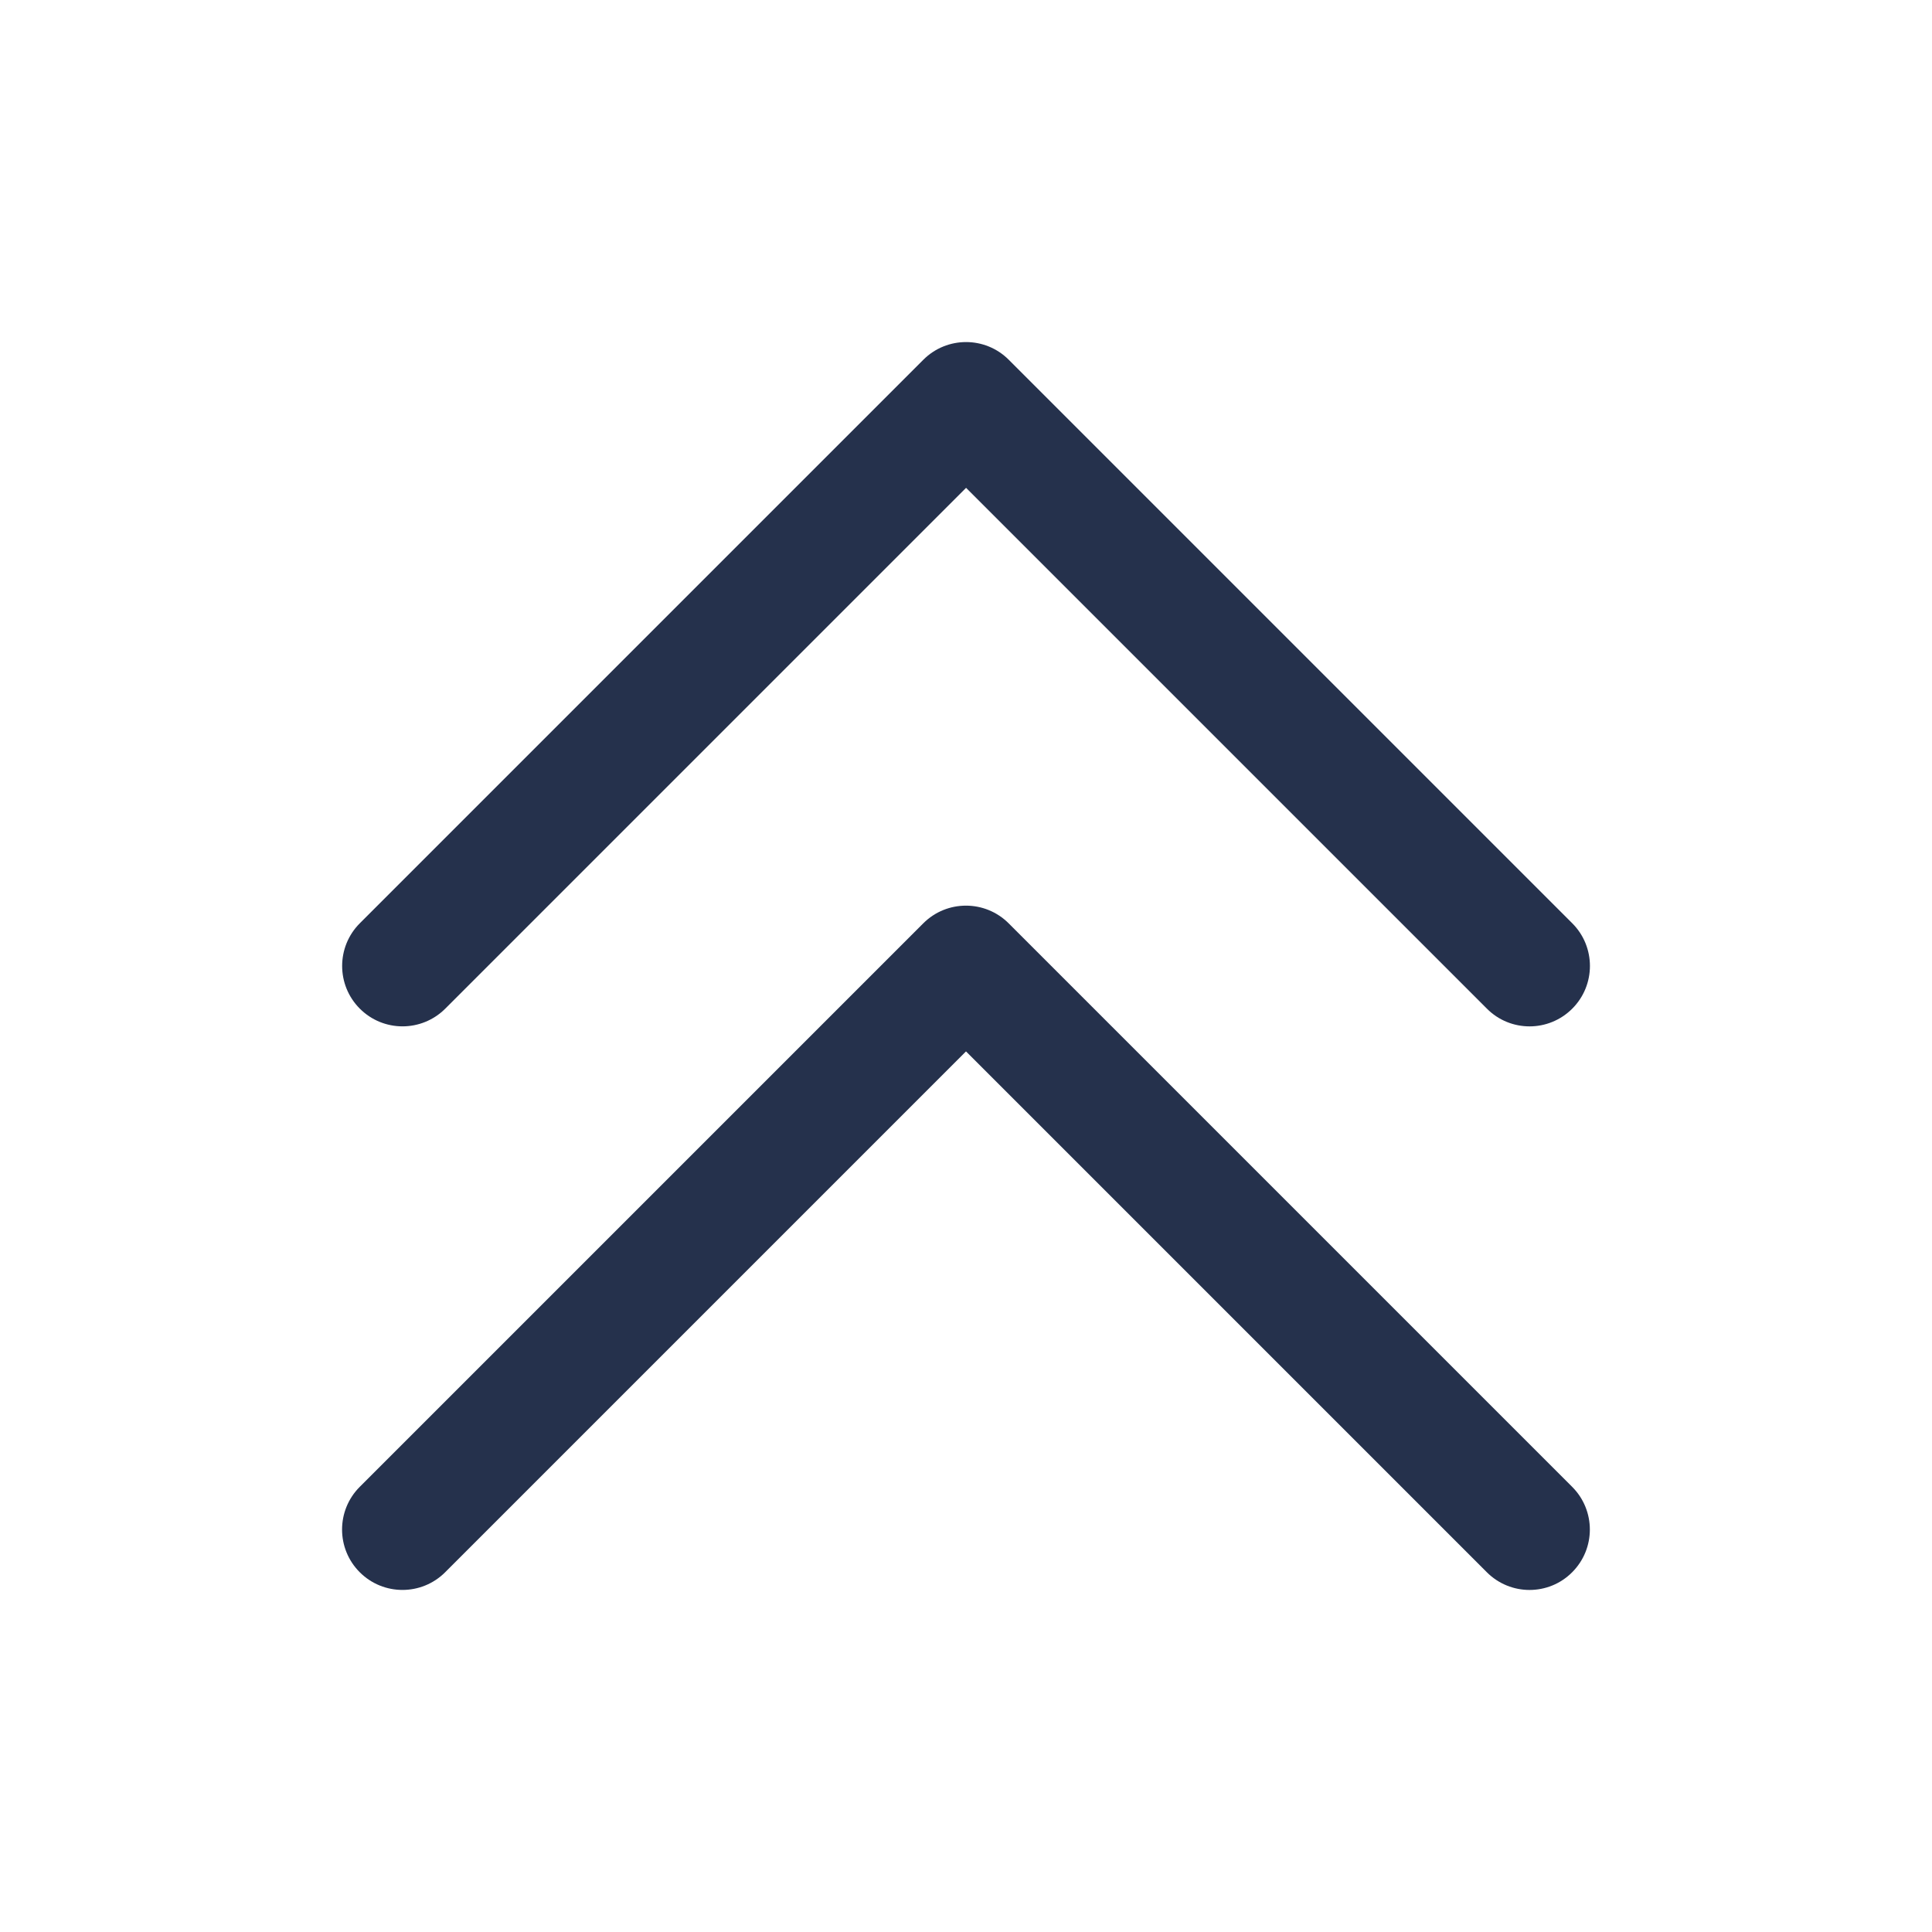 <svg width="24" height="24" viewBox="0 0 24 24" fill="none" xmlns="http://www.w3.org/2000/svg">
<path d="M4.47 12.53C4.177 12.237 4.177 11.762 4.47 11.469L11.47 4.469C11.763 4.176 12.238 4.176 12.531 4.469L19.531 11.469C19.824 11.762 19.824 12.237 19.531 12.53C19.385 12.676 19.193 12.75 19.001 12.75C18.809 12.75 18.617 12.677 18.471 12.53L12.001 6.06L5.531 12.53C5.237 12.823 4.763 12.823 4.47 12.53ZM12.53 11.47C12.237 11.177 11.762 11.177 11.469 11.47L4.469 18.47C4.176 18.763 4.176 19.238 4.469 19.531C4.762 19.824 5.237 19.824 5.53 19.531L12 13.061L18.47 19.531C18.616 19.677 18.808 19.751 19 19.751C19.192 19.751 19.384 19.678 19.53 19.531C19.823 19.238 19.823 18.763 19.53 18.47L12.53 11.47Z" fill="#25314C"/>
</svg>
